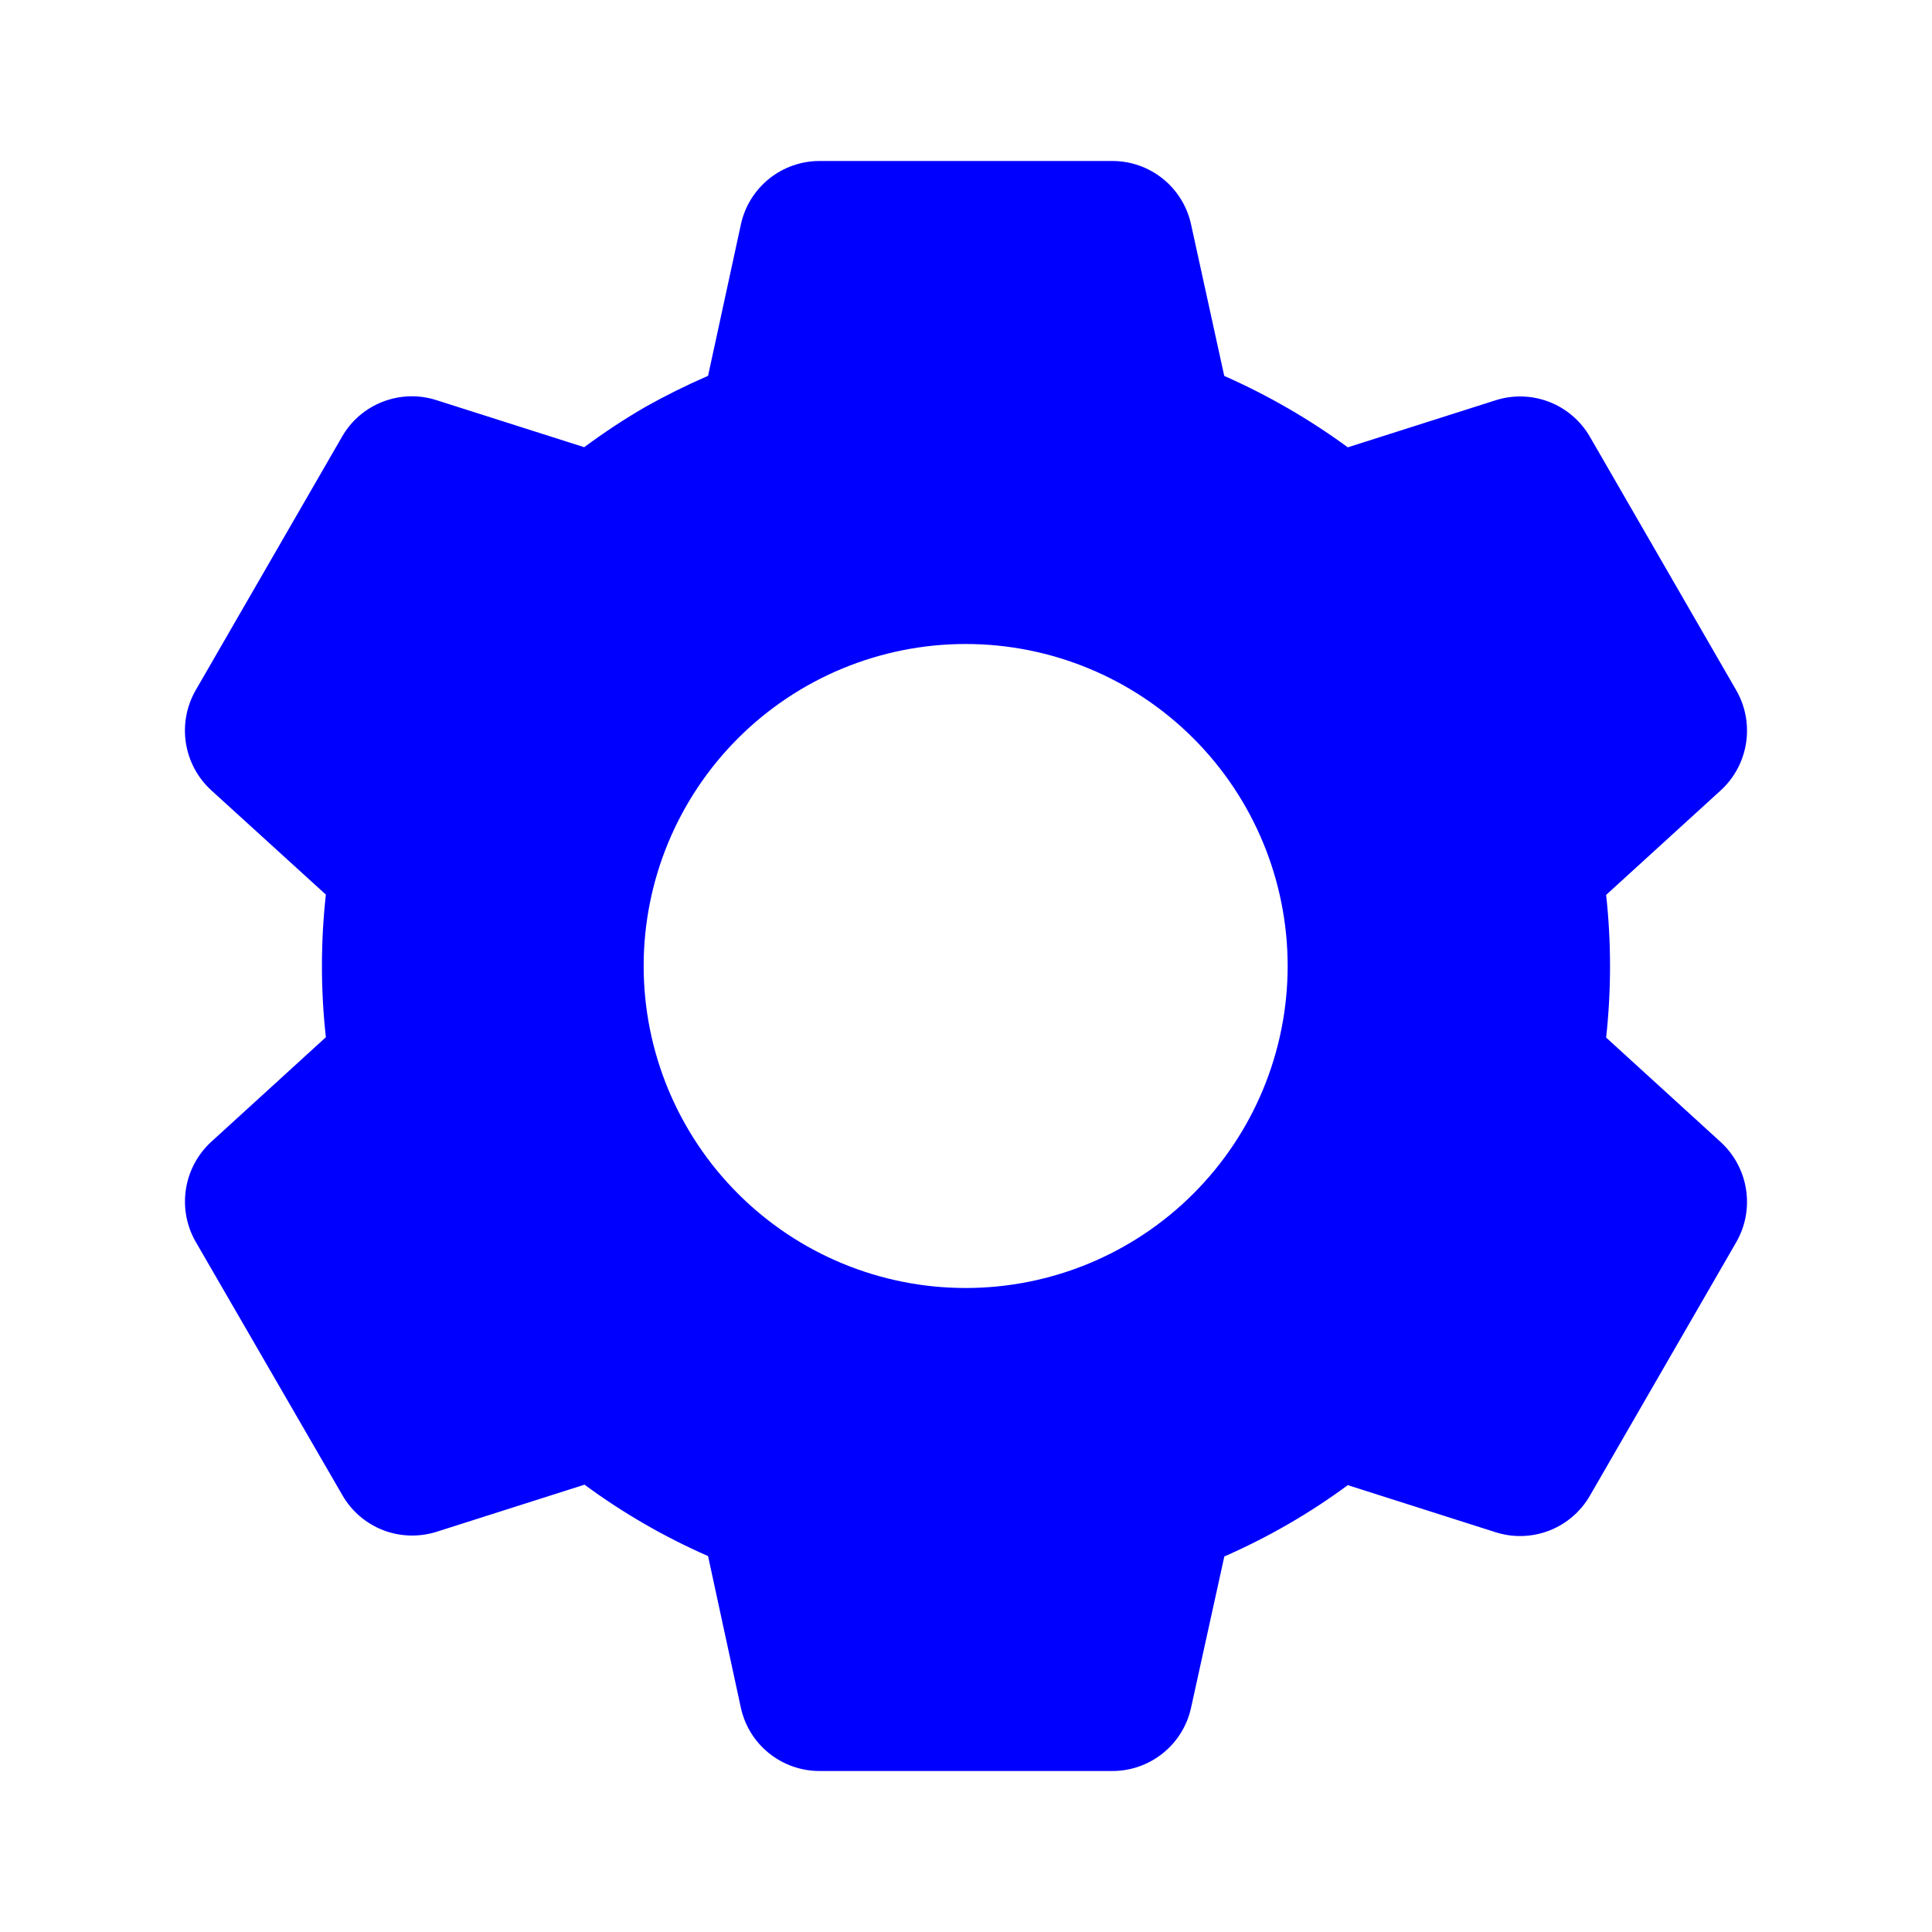 <svg width="45" height="45" viewBox="0 0 45 45" fill="none" xmlns="http://www.w3.org/2000/svg">
<path d="M25.912 41.25H19.087C18.66 41.25 18.245 41.104 17.912 40.836C17.578 40.568 17.347 40.194 17.256 39.776L16.492 36.244C15.474 35.798 14.509 35.24 13.614 34.581L10.17 35.678C9.762 35.807 9.322 35.794 8.923 35.64C8.524 35.485 8.19 35.199 7.976 34.828L4.556 28.92C4.344 28.549 4.265 28.117 4.331 27.695C4.397 27.273 4.604 26.886 4.918 26.597L7.59 24.159C7.468 23.055 7.468 21.941 7.59 20.837L4.918 18.405C4.603 18.116 4.396 17.728 4.33 17.306C4.264 16.883 4.344 16.451 4.556 16.08L7.969 10.168C8.182 9.797 8.517 9.511 8.916 9.357C9.315 9.202 9.755 9.189 10.162 9.319L13.607 10.416C14.064 10.078 14.54 9.763 15.032 9.478C15.506 9.212 15.994 8.97 16.492 8.754L17.257 5.226C17.348 4.808 17.579 4.434 17.912 4.165C18.245 3.897 18.66 3.75 19.087 3.75H25.912C26.34 3.75 26.755 3.897 27.087 4.165C27.42 4.434 27.651 4.808 27.742 5.226L28.515 8.756C29.532 9.205 30.497 9.763 31.393 10.419L34.839 9.322C35.247 9.193 35.686 9.207 36.085 9.361C36.483 9.516 36.817 9.802 37.031 10.172L40.444 16.084C40.879 16.847 40.729 17.812 40.082 18.407L37.41 20.844C37.531 21.948 37.531 23.063 37.41 24.167L40.082 26.604C40.729 27.201 40.879 28.164 40.444 28.927L37.031 34.839C36.817 35.21 36.483 35.496 36.084 35.651C35.685 35.805 35.245 35.819 34.837 35.689L31.393 34.592C30.499 35.251 29.534 35.808 28.517 36.253L27.742 39.776C27.651 40.194 27.42 40.567 27.087 40.835C26.754 41.103 26.34 41.25 25.912 41.25ZM22.492 15C20.503 15 18.596 15.79 17.189 17.197C15.783 18.603 14.992 20.511 14.992 22.5C14.992 24.489 15.783 26.397 17.189 27.803C18.596 29.21 20.503 30 22.492 30C24.482 30 26.389 29.21 27.796 27.803C29.202 26.397 29.992 24.489 29.992 22.5C29.992 20.511 29.202 18.603 27.796 17.197C26.389 15.79 24.482 15 22.492 15Z" fill="#0000FF"/>
</svg>
